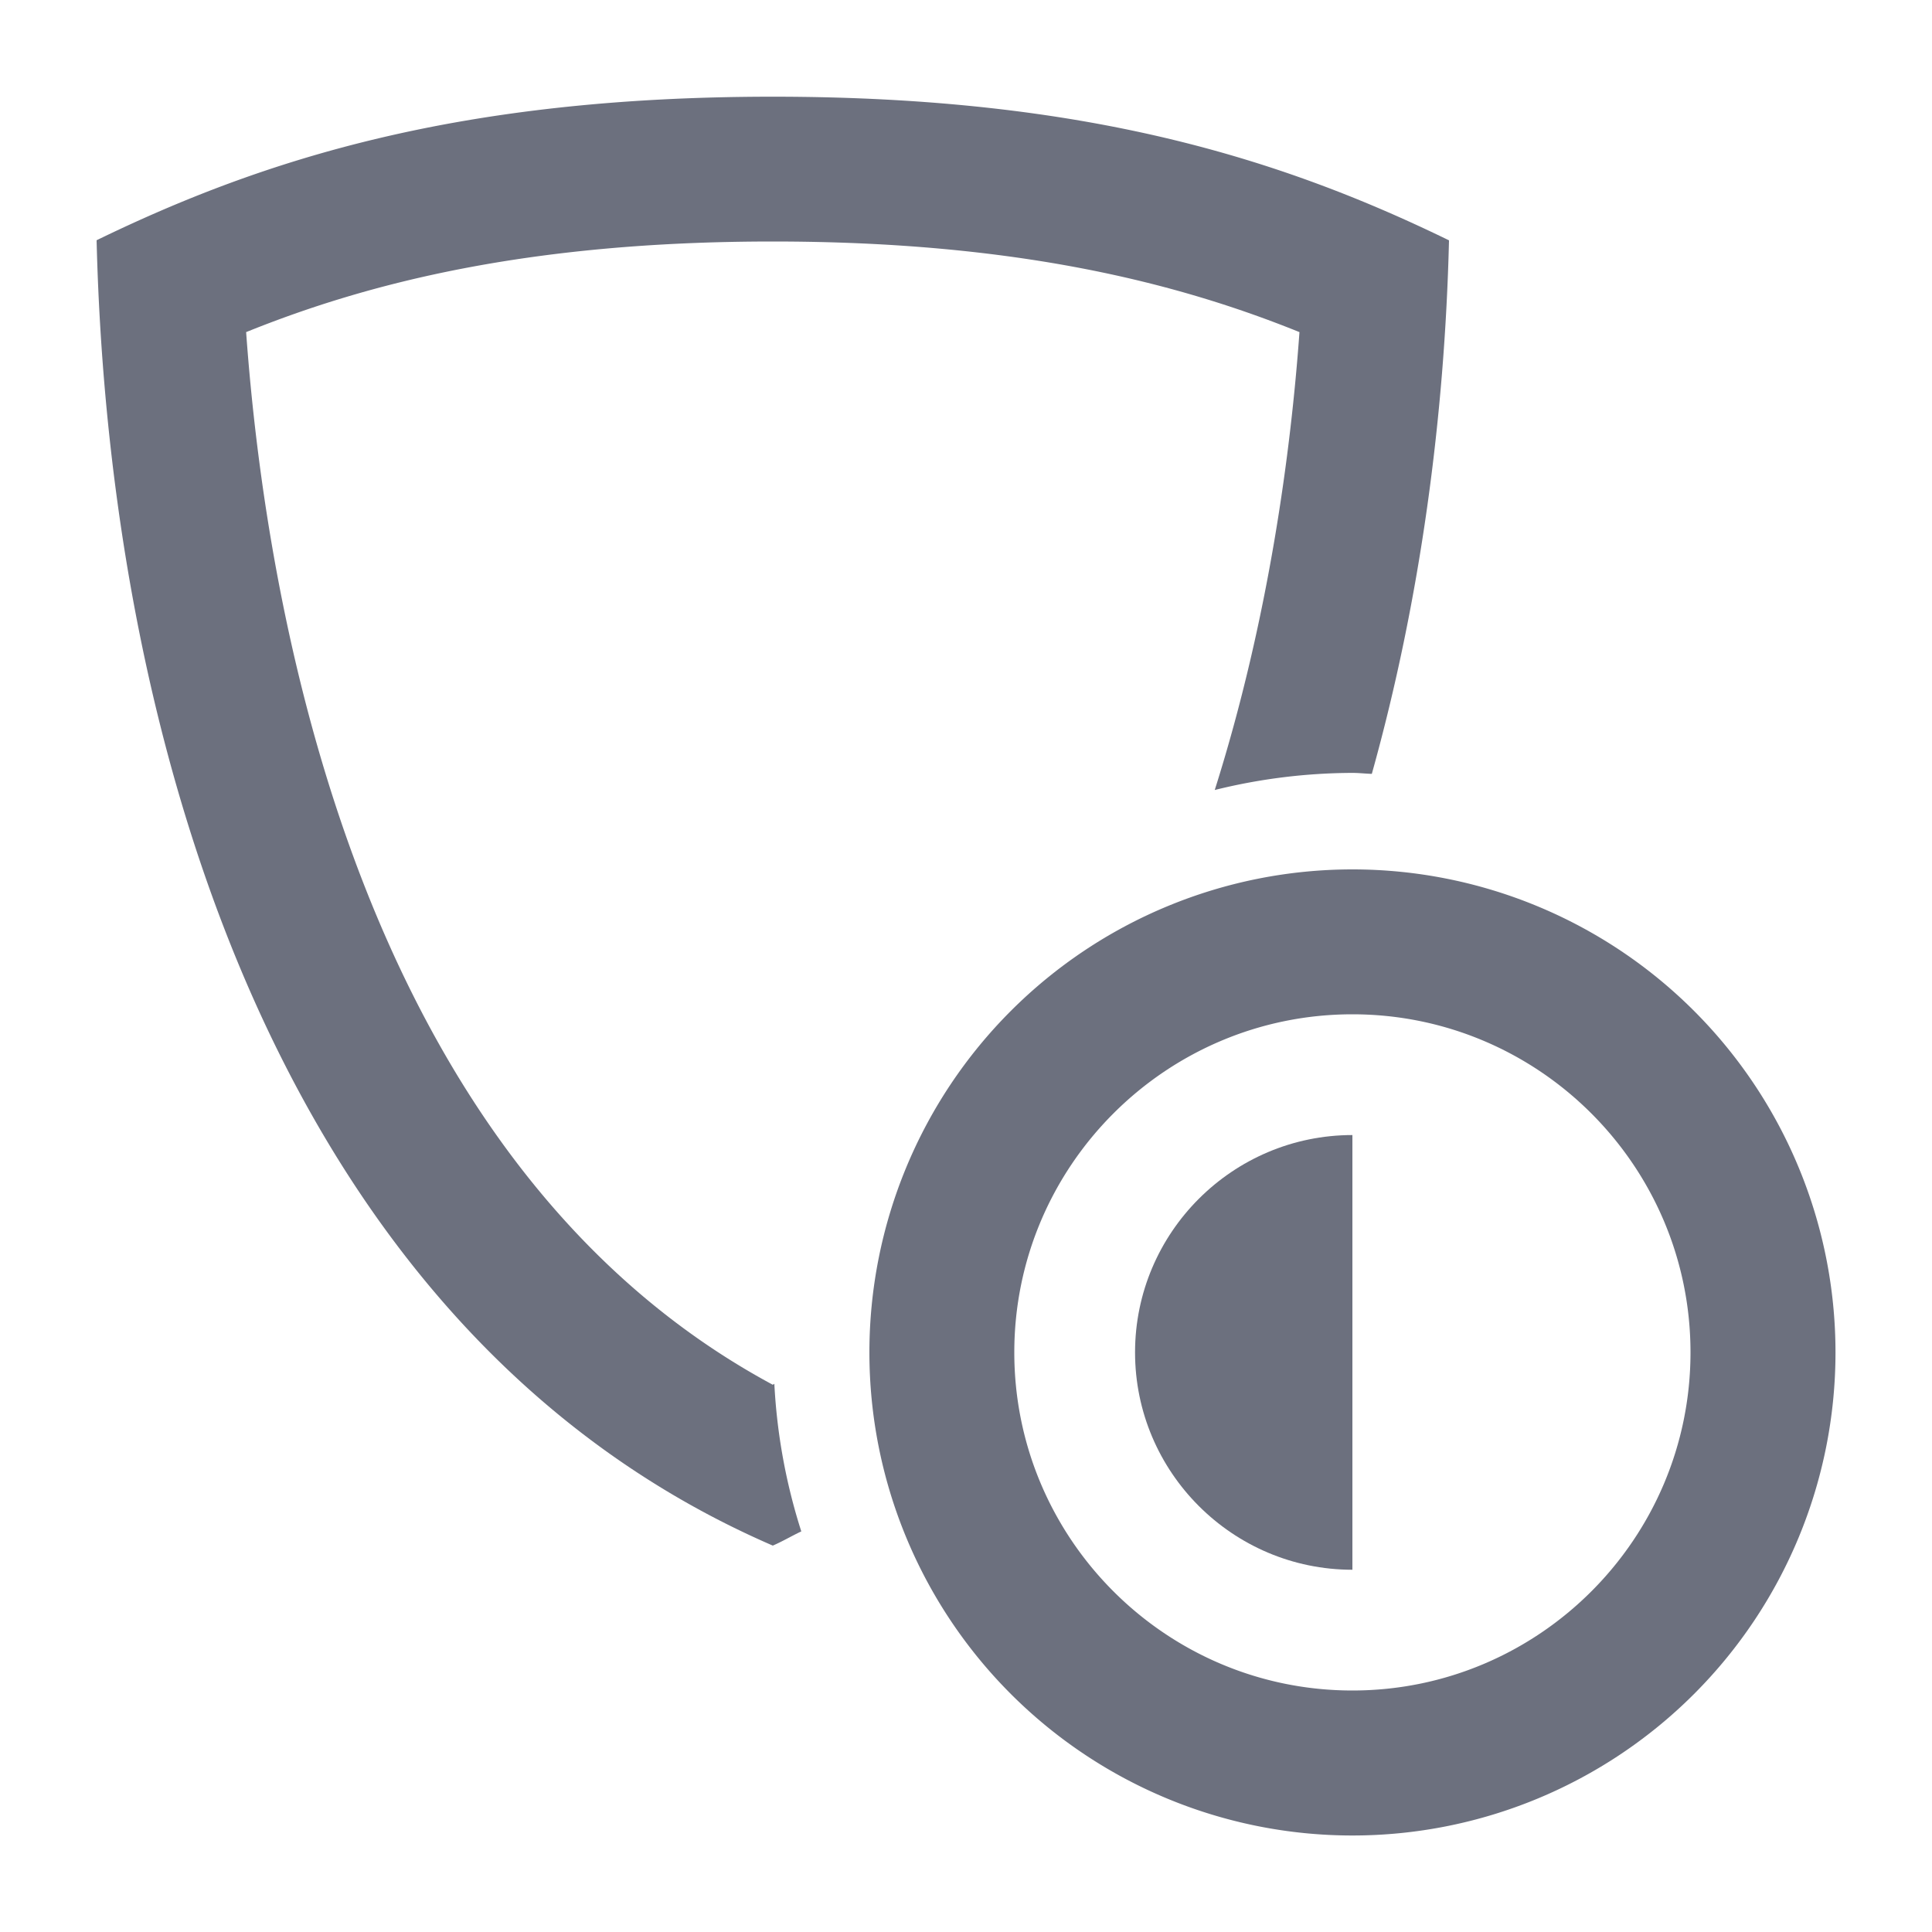 <svg xmlns="http://www.w3.org/2000/svg" width="20" height="20"><path fill="#6c707e" d="m8.016 14.325-.016.01C3.702 12.022 2.751 6.271 2.548 3.438 3.808 2.929 5.474 2.5 8 2.5s4.192.429 5.452.938c-.087 1.212-.313 2.958-.877 4.74A5.98 5.98 0 0 1 14 8.001c.068 0 .134.008.201.01.504-1.803.755-3.703.799-5.523-1.736-.845-3.763-1.487-7-1.487s-5.264.642-7 1.486C1.129 7.797 2.959 13.817 8 16c.102-.044.195-.1.295-.147a6.026 6.026 0 0 1-.279-1.528Z"/><path fill="#6c707e" d="M14 9a5 5 0 1 0 .001 10.001A5 5 0 0 0 14 9Zm0 8.5c-1.93 0-3.5-1.57-3.5-3.5s1.57-3.5 3.5-3.5 3.5 1.57 3.5 3.5-1.57 3.5-3.5 3.5Z"/><path fill="#6c707e" d="M14 11.75c-1.24 0-2.25 1.01-2.25 2.25s1.01 2.25 2.25 2.25v-4.5Z"/></svg>